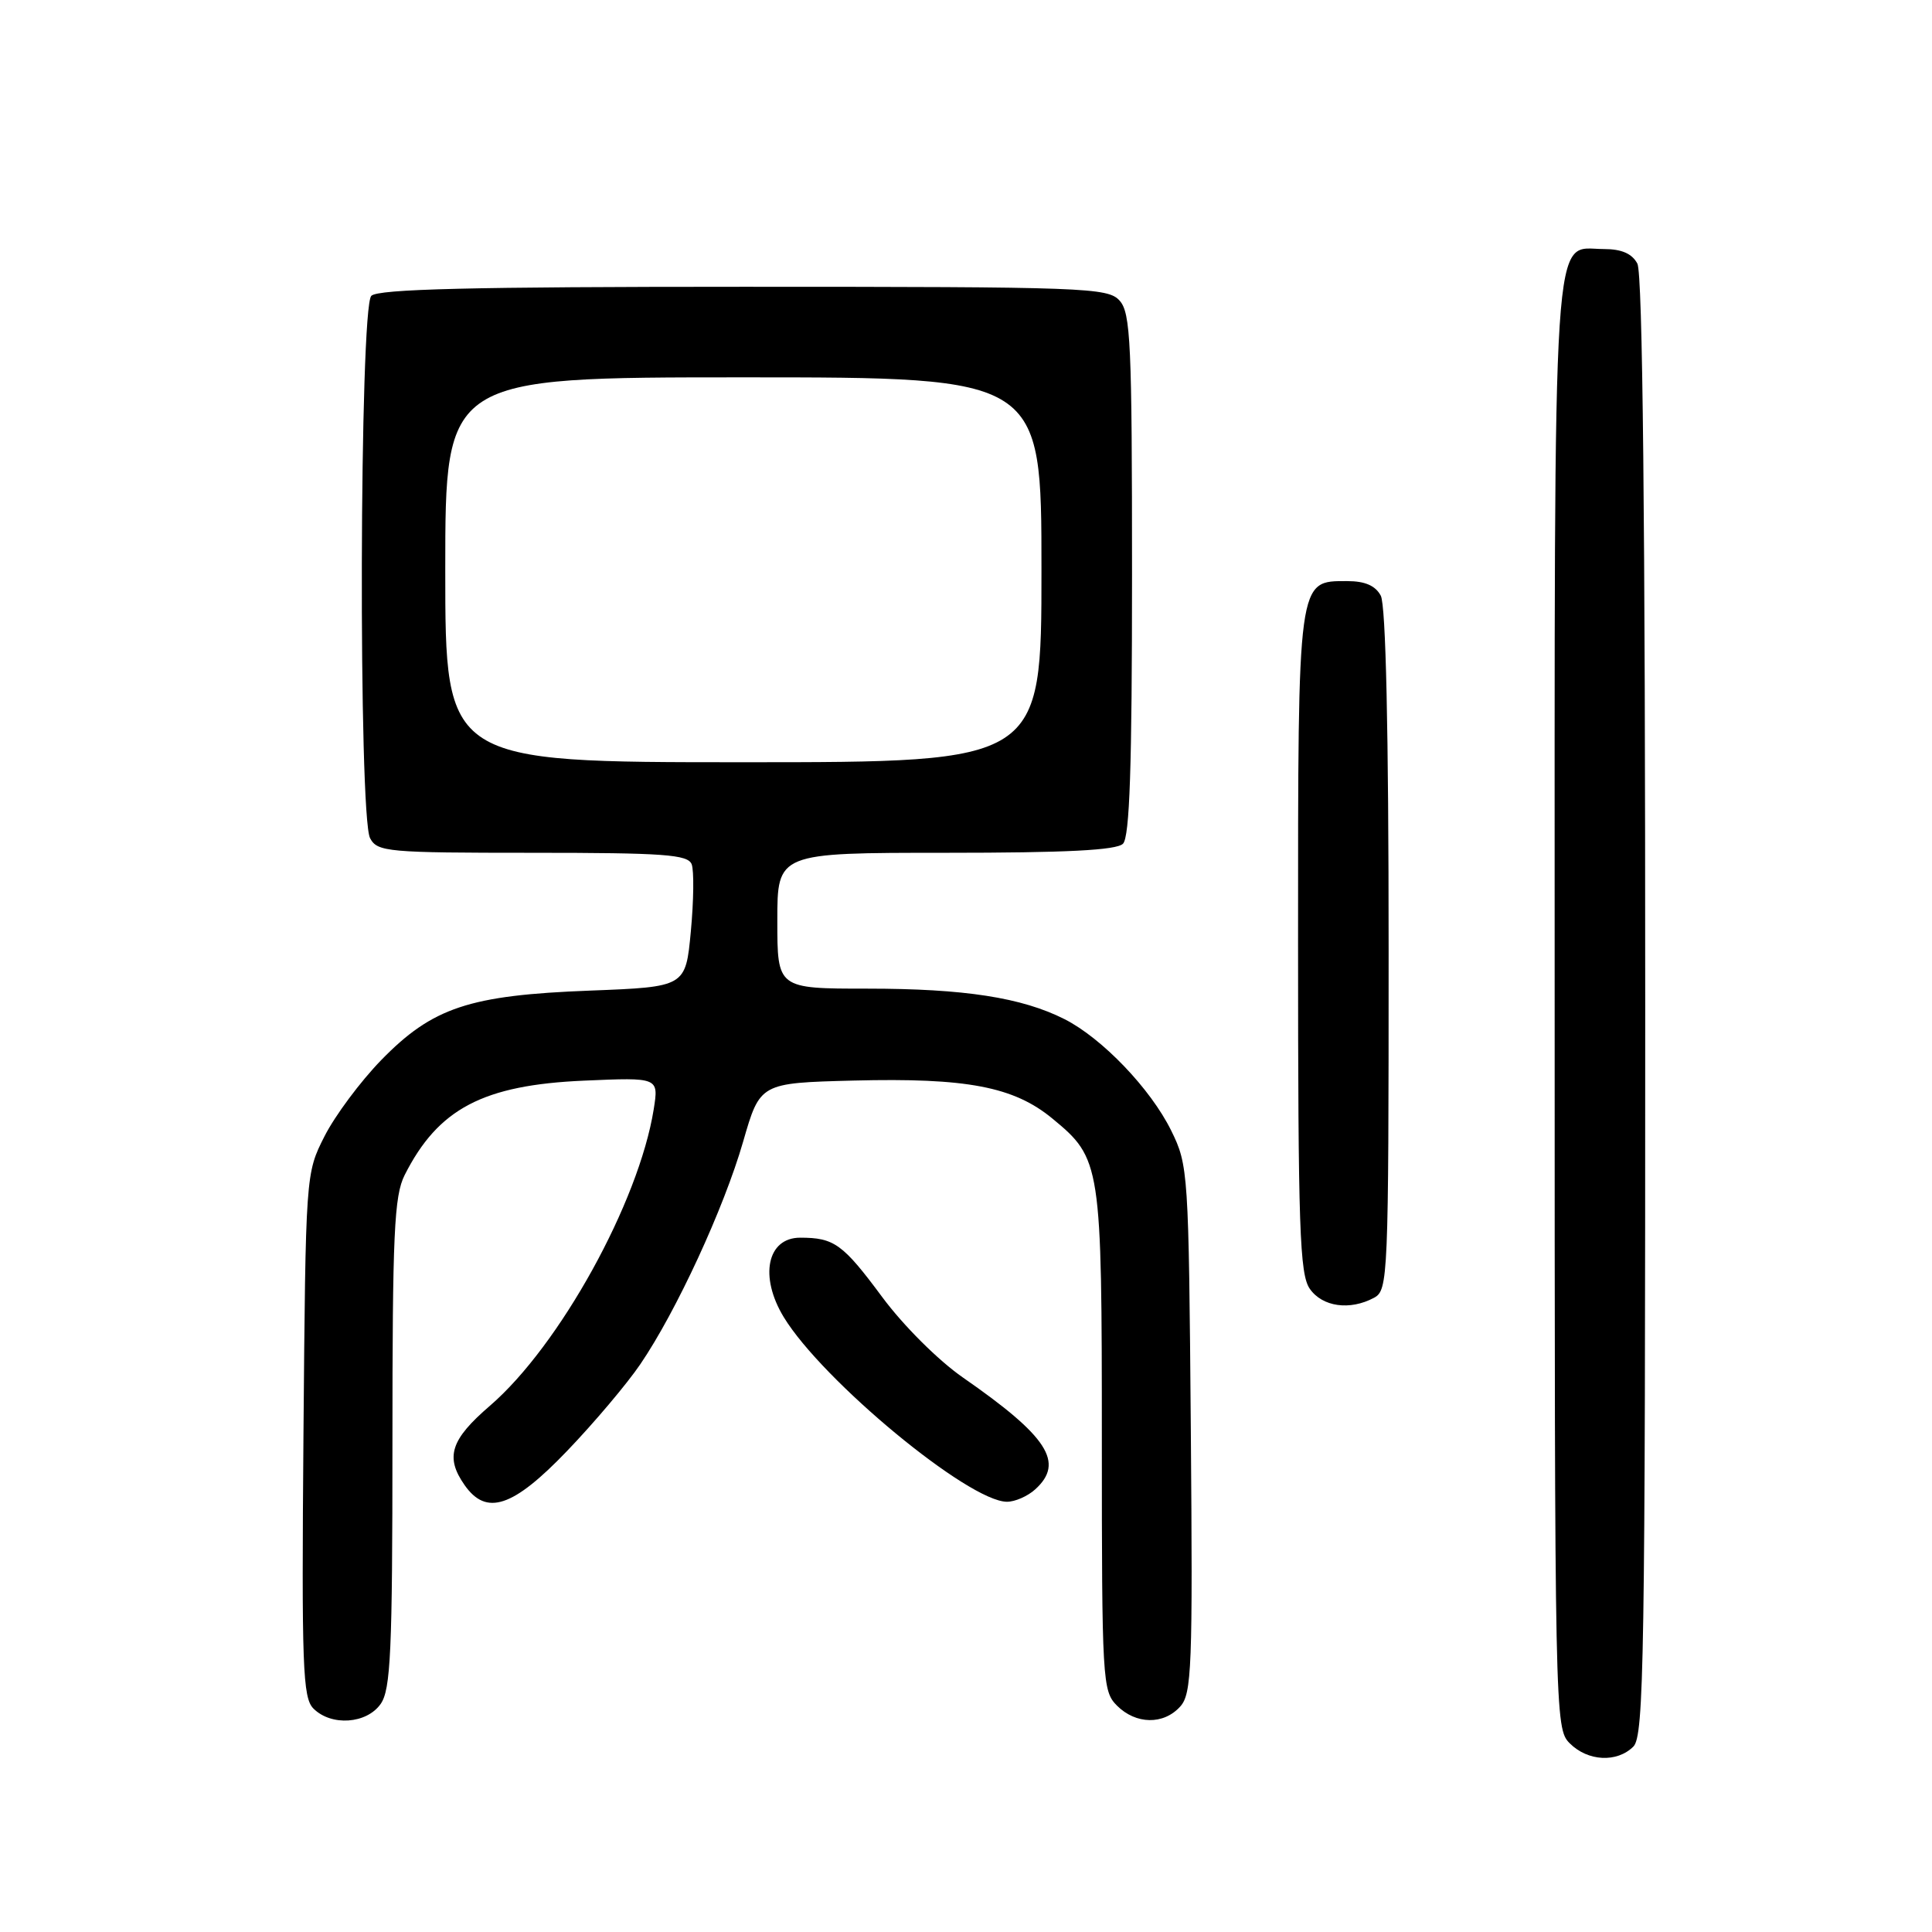 <?xml version="1.0" encoding="UTF-8" standalone="no"?>
<!DOCTYPE svg PUBLIC "-//W3C//DTD SVG 1.1//EN" "http://www.w3.org/Graphics/SVG/1.1/DTD/svg11.dtd" >
<svg xmlns="http://www.w3.org/2000/svg" xmlns:xlink="http://www.w3.org/1999/xlink" version="1.1" viewBox="0 0 256 256">
 <g >
 <path fill="currentColor"
d=" M 216.43 231.43 C 217.84 230.02 218.00 219.75 218.00 133.36 C 218.00 68.76 217.66 36.23 216.96 34.93 C 216.25 33.60 214.87 33.00 212.52 33.00 C 205.59 33.00 206.00 26.74 206.00 133.22 C 206.00 227.67 206.03 229.03 208.00 231.00 C 210.40 233.40 214.26 233.59 216.43 231.43 Z  M 50.44 225.78 C 51.77 223.88 52.00 218.87 52.00 191.23 C 52.00 163.44 52.23 158.45 53.62 155.70 C 58.06 146.90 64.02 143.77 77.40 143.19 C 87.29 142.76 87.29 142.76 86.62 146.99 C 84.65 159.30 74.14 178.32 64.92 186.27 C 59.70 190.76 58.96 193.07 61.56 196.78 C 64.45 200.91 67.97 199.74 75.15 192.25 C 78.71 188.54 83.08 183.37 84.85 180.76 C 89.61 173.77 95.92 160.11 98.47 151.27 C 100.71 143.50 100.71 143.50 113.11 143.18 C 128.09 142.80 134.32 143.99 139.43 148.20 C 145.91 153.54 146.00 154.14 146.00 190.97 C 146.00 222.67 146.08 224.08 148.00 226.00 C 150.51 228.51 154.18 228.57 156.38 226.13 C 157.92 224.44 158.05 220.99 157.79 189.38 C 157.51 155.24 157.45 154.40 155.19 149.81 C 152.46 144.27 146.04 137.57 141.05 135.04 C 135.39 132.18 127.78 131.00 114.95 131.00 C 103.00 131.00 103.00 131.00 103.00 122.00 C 103.00 113.00 103.00 113.00 125.30 113.00 C 141.31 113.00 147.94 112.66 148.80 111.80 C 149.69 110.91 150.00 101.61 150.00 76.13 C 150.00 45.46 149.82 41.46 148.35 39.83 C 146.79 38.11 143.92 38.00 98.55 38.00 C 62.43 38.00 50.10 38.30 49.20 39.20 C 47.63 40.77 47.48 108.15 49.04 111.07 C 50.01 112.88 51.33 113.00 70.57 113.00 C 87.99 113.00 91.15 113.23 91.65 114.52 C 91.97 115.36 91.92 119.36 91.54 123.41 C 90.85 130.77 90.85 130.77 78.18 131.26 C 62.17 131.87 57.31 133.49 50.50 140.48 C 47.75 143.31 44.38 147.84 43.00 150.56 C 40.50 155.50 40.50 155.50 40.21 190.14 C 39.96 220.88 40.11 224.97 41.53 226.39 C 43.90 228.76 48.58 228.43 50.44 225.78 Z  M 137.17 197.35 C 141.09 193.80 138.85 190.34 127.58 182.52 C 124.33 180.26 119.71 175.66 116.90 171.87 C 111.68 164.83 110.54 164.00 106.03 164.00 C 101.64 164.00 100.58 169.16 103.86 174.54 C 108.99 182.95 128.35 198.97 133.42 198.99 C 134.48 199.00 136.17 198.26 137.17 197.35 Z  M 182.07 171.96 C 183.93 170.96 184.00 169.40 184.00 125.90 C 184.00 96.77 183.63 80.19 182.96 78.93 C 182.25 77.60 180.87 77.00 178.52 77.00 C 171.91 77.00 172.00 76.32 172.00 125.00 C 172.00 162.80 172.21 168.85 173.56 170.78 C 175.23 173.17 178.87 173.68 182.07 171.96 Z  M 59.00 75.50 C 59.00 50.00 59.00 50.00 98.50 50.00 C 138.00 50.00 138.00 50.00 138.00 75.50 C 138.00 101.00 138.00 101.00 98.50 101.00 C 59.00 101.00 59.00 101.00 59.00 75.50 Z "/>
</g>
</svg>